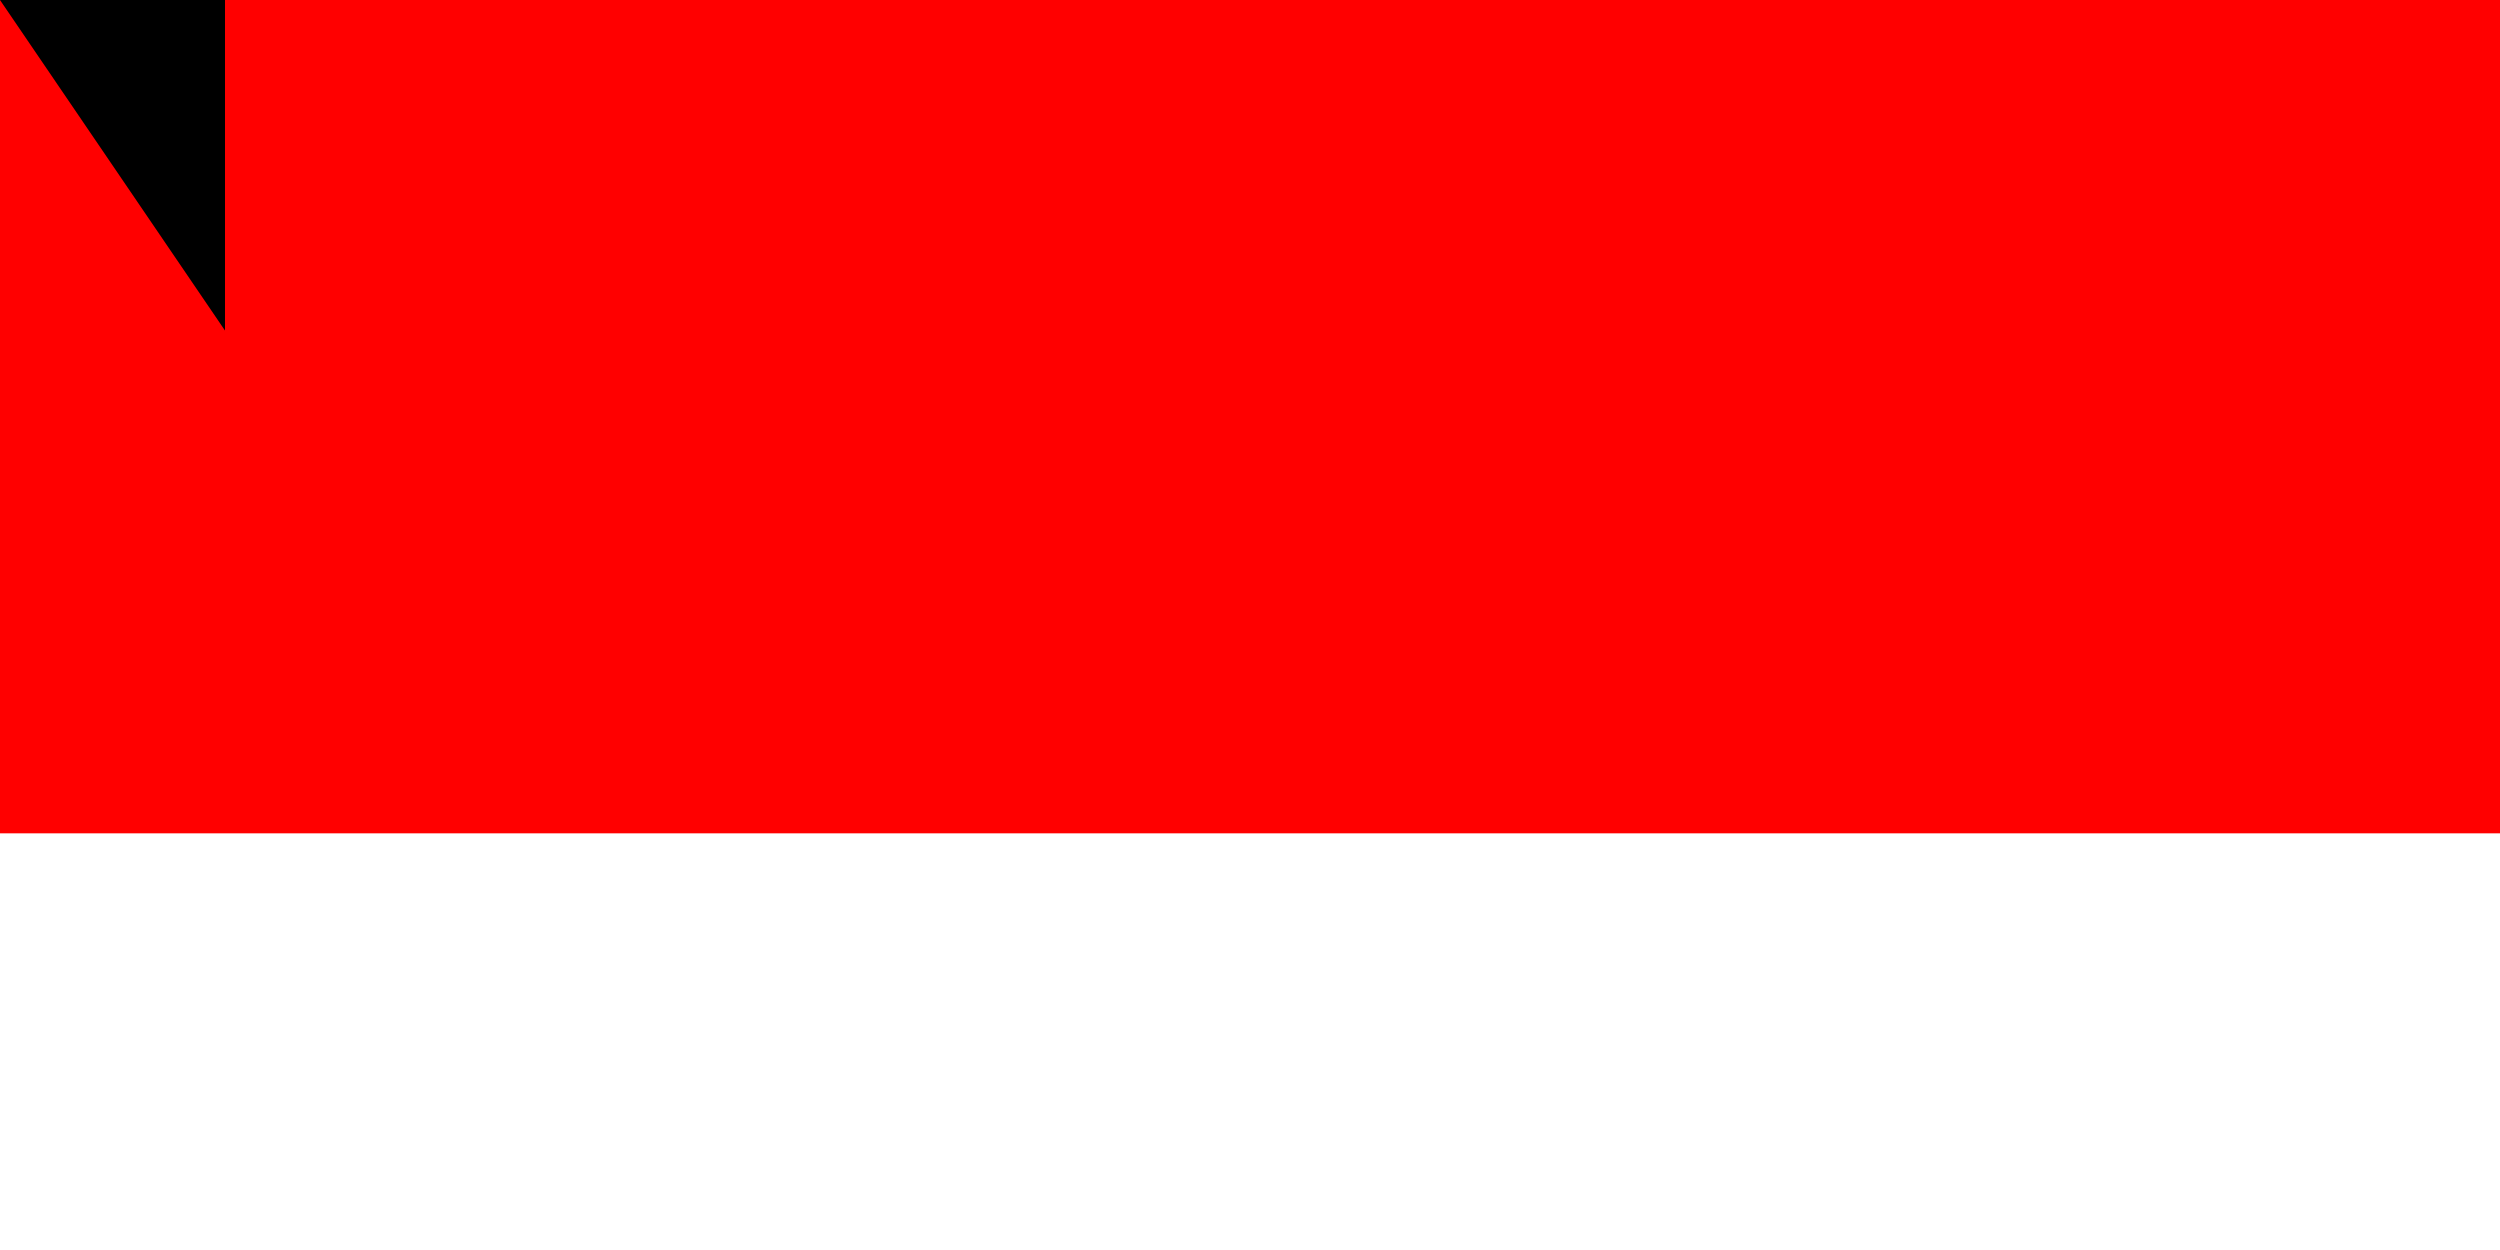 <svg xmlns="http://www.w3.org/2000/svg" width="900" height="450"><path fill="#fff" d="M0 0H900V600H0z"/><path fill="red" d="M0 0H900V300H0z"/><path id="path-b7534" d="m m0 81 m0 119 m0 65 m0 65 m0 65 m0 65 m0 65 m0 65 m0 65 m0 65 m0 65 m0 65 m0 65 m0 65 m0 65 m0 65 m0 65 m0 65 m0 65 m0 65 m0 82 m0 103 m0 86 m0 122 m0 106 m0 103 m0 77 m0 114 m0 81 m0 48 m0 66 m0 50 m0 117 m0 49 m0 97 m0 57 m0 52 m0 51 m0 103 m0 112 m0 79 m0 89 m0 77 m0 122 m0 57 m0 71 m0 118 m0 118 m0 111 m0 103 m0 105 m0 55 m0 48 m0 108 m0 109 m0 105 m0 84 m0 106 m0 119 m0 108 m0 51 m0 67 m0 80 m0 79 m0 77 m0 57 m0 57 m0 108 m0 43 m0 116 m0 81 m0 122 m0 68 m0 105 m0 114 m0 43 m0 87 m0 73 m0 103 m0 122 m0 115 m0 68 m0 86 m0 103 m0 106 m0 65 m0 61 m0 61"/>
</svg>